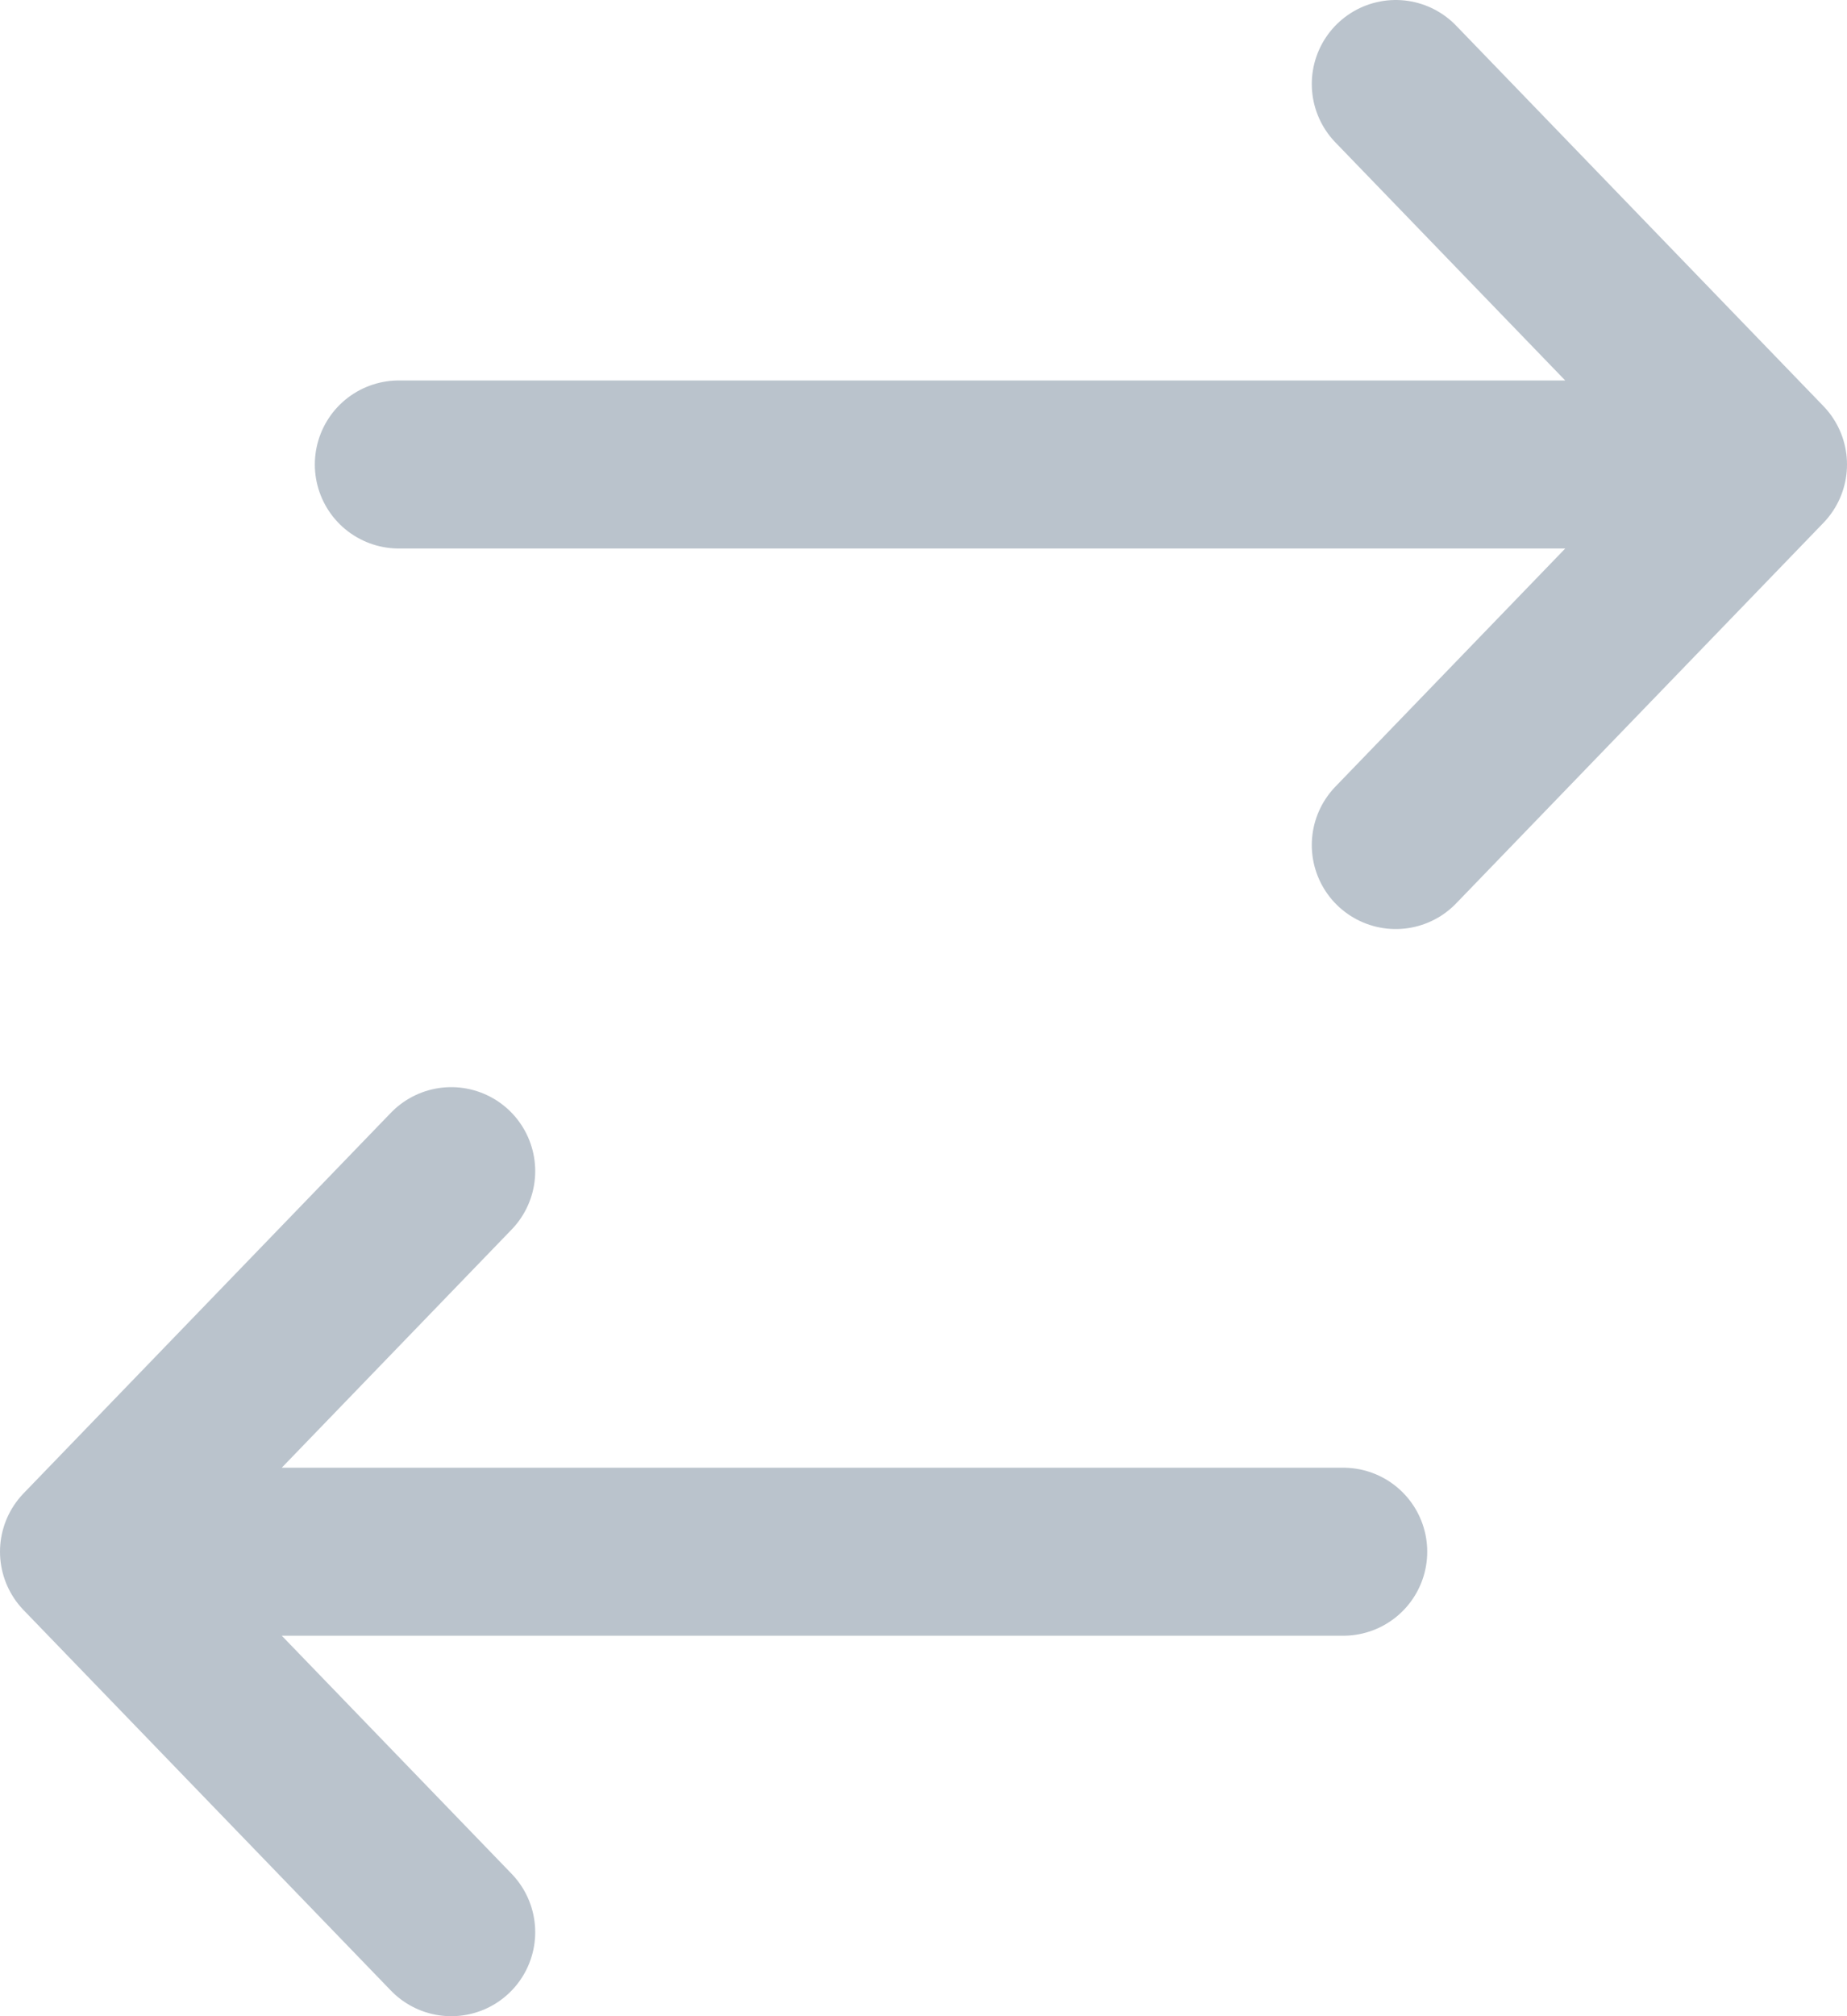 <svg width="22" height="24" viewBox="0 0 22 24" fill="none" xmlns="http://www.w3.org/2000/svg">
<path d="M1 18.471H16M1 18.471L5.375 13.941M1 18.471L5.375 23M4.75 5.529H21M21 5.529L16.625 1M21 5.529L16.625 10.059" stroke="#BAC3CC" stroke-width="2" stroke-linecap="round" stroke-linejoin="round"/>
</svg>
